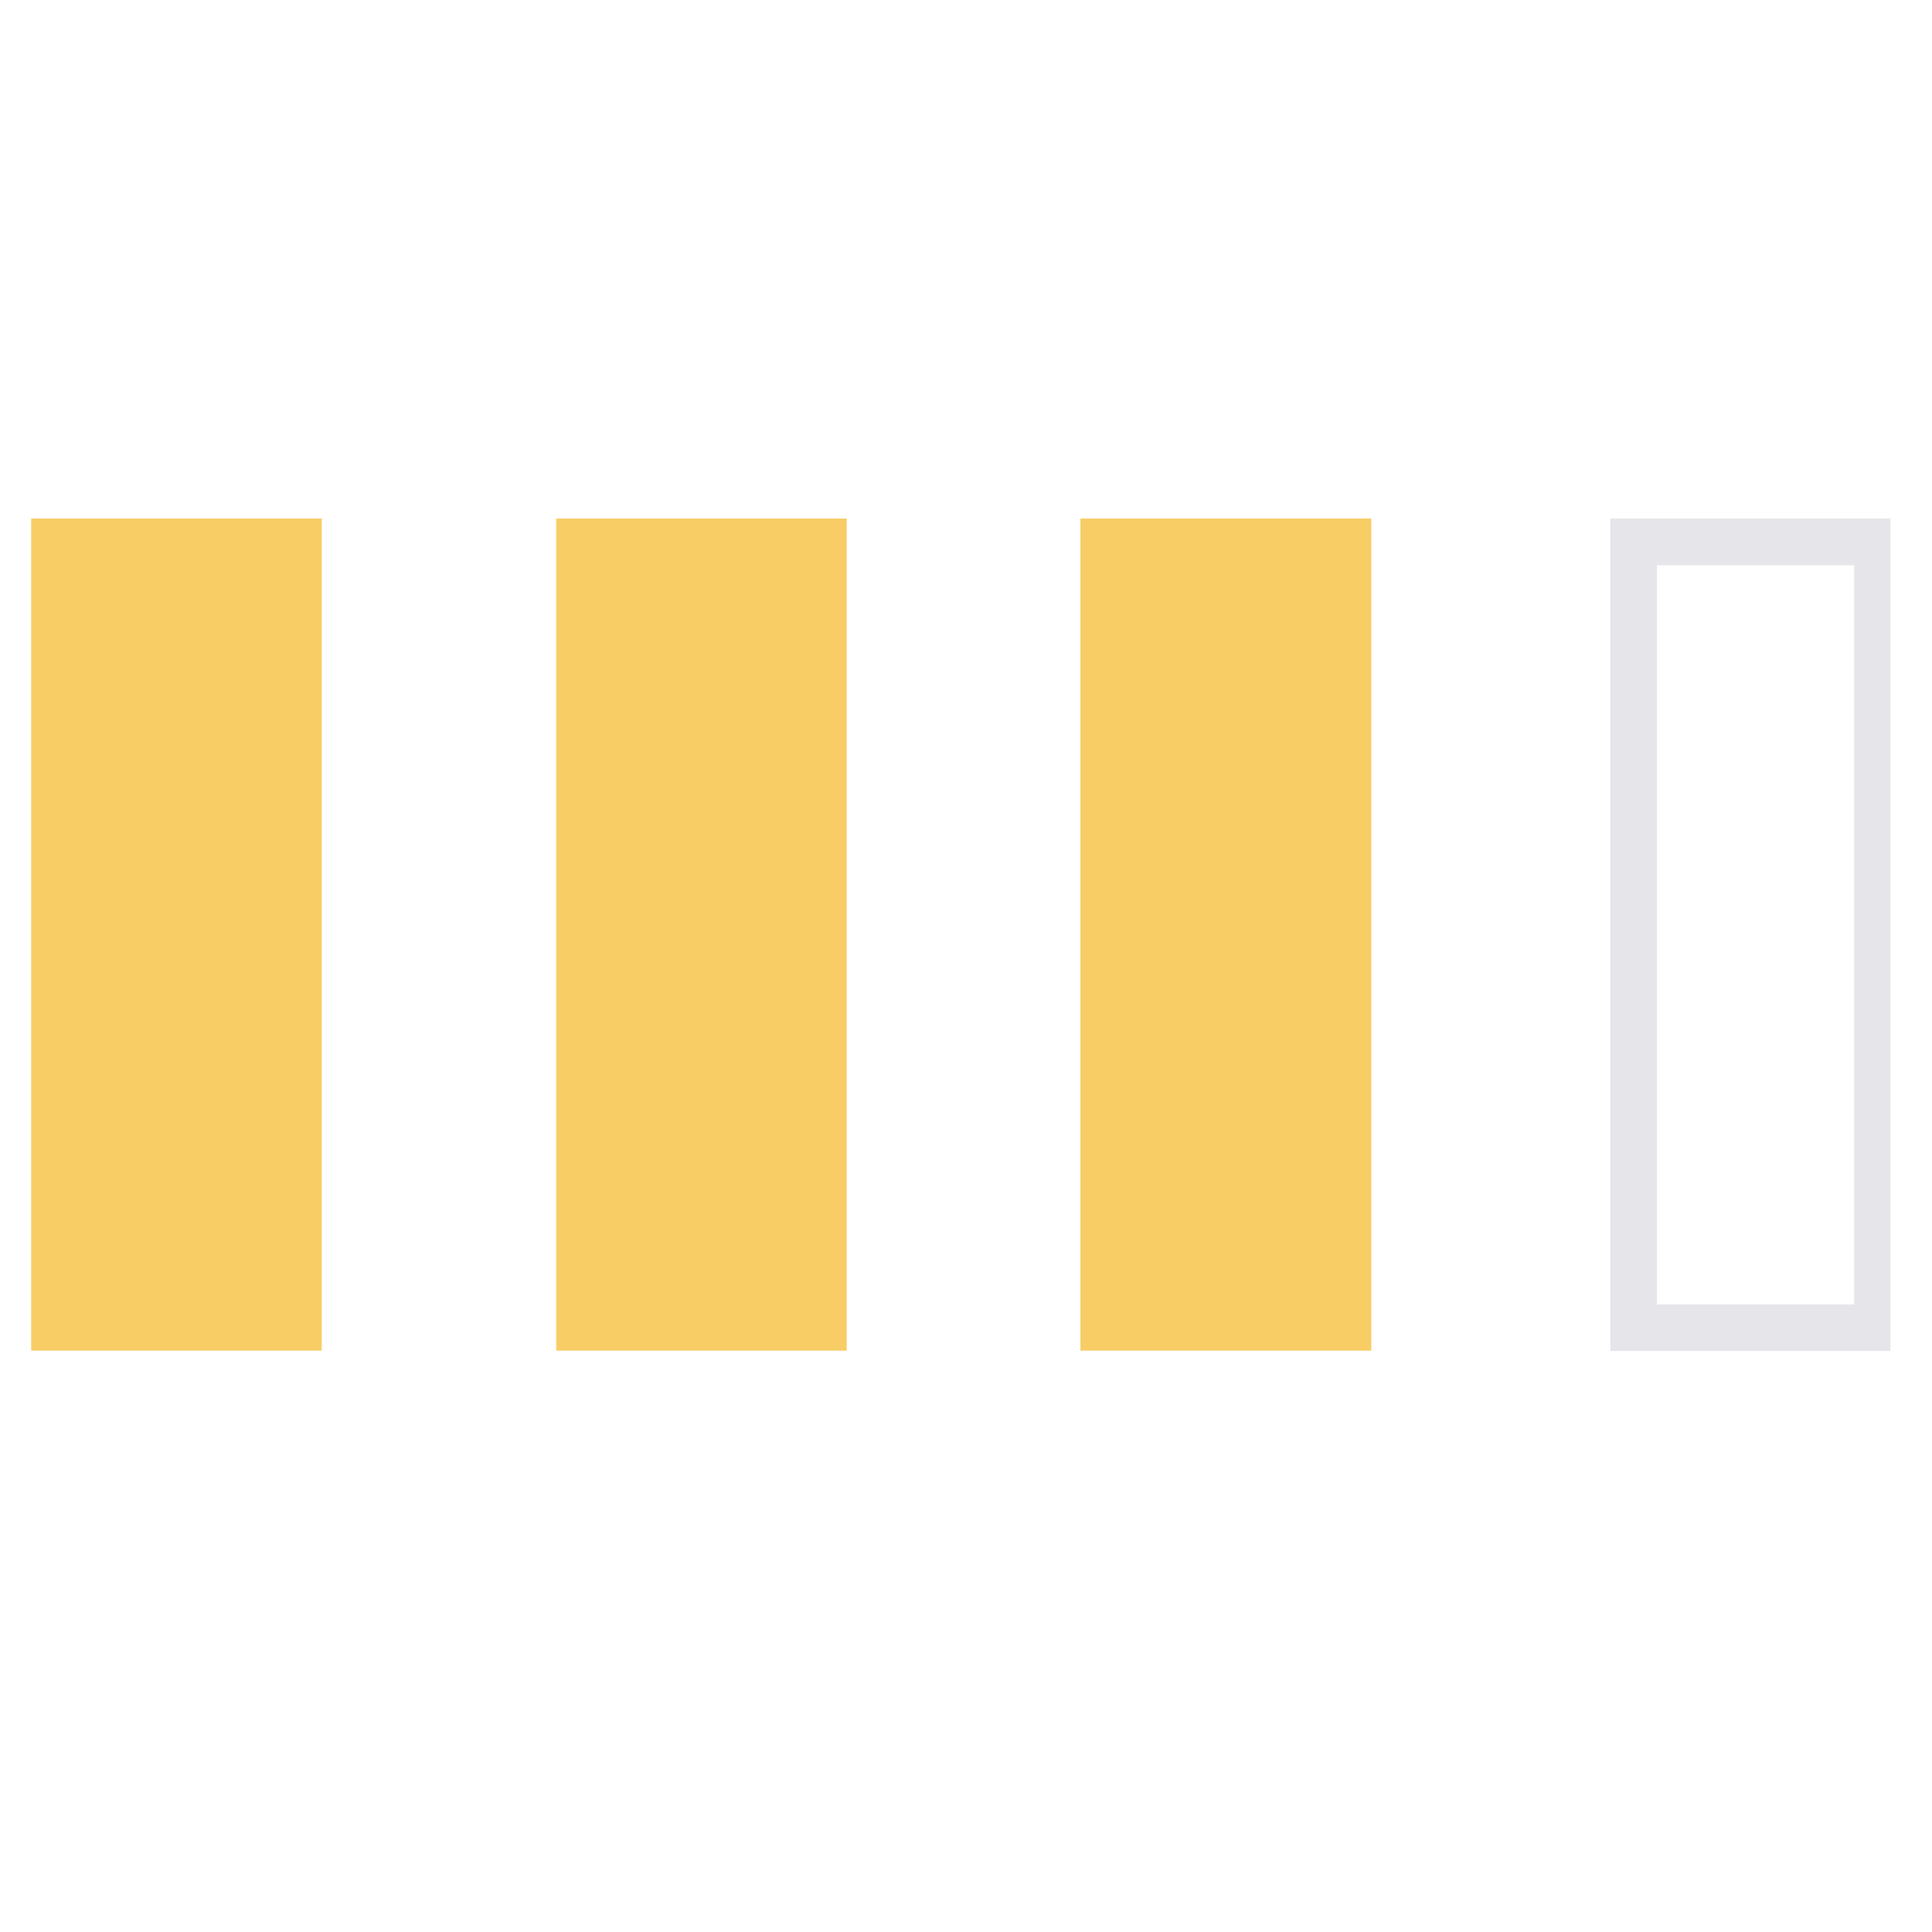 <svg xmlns="http://www.w3.org/2000/svg" xmlns:xlink="http://www.w3.org/1999/xlink" width="40" zoomAndPan="magnify" viewBox="0 0 30 30" height="40" preserveAspectRatio="xMidYMid meet" version="1.0"><defs><clipPath id="5cbe952fa3"><path d="M 0.484 8.051 L 4.996 8.051 L 4.996 20.984 L 0.484 20.984 Z M 0.484 8.051 " clip-rule="nonzero"/></clipPath><clipPath id="561a852a86"><path d="M 25.004 8.051 L 29.355 8.051 L 29.355 20.977 L 25.004 20.977 Z M 25.004 8.051 " clip-rule="nonzero"/></clipPath><clipPath id="2f31d8ec56"><path d="M 8.637 8.051 L 13.148 8.051 L 13.148 20.984 L 8.637 20.984 Z M 8.637 8.051 " clip-rule="nonzero"/></clipPath><clipPath id="3fb4e16456"><path d="M 16.777 8.051 L 21.293 8.051 L 21.293 20.984 L 16.777 20.984 Z M 16.777 8.051 " clip-rule="nonzero"/></clipPath></defs><g clip-path="url(#5cbe952fa3)"><path fill="#f8cd65" d="M 0.484 8.051 L 4.996 8.051 L 4.996 20.973 L 0.484 20.973 Z M 0.484 8.051 " fill-opacity="1" fill-rule="nonzero"/></g><g clip-path="url(#561a852a86)"><path stroke-linecap="butt" transform="matrix(0.726, 0, 0, 0.726, 25.003, 8.05)" fill="none" stroke-linejoin="miter" d="M 0.002 0.001 L 6.218 0.001 L 6.218 17.81 L 0.002 17.81 Z M 0.002 0.001 " stroke="#e6e5ea" stroke-width="2" stroke-opacity="1" stroke-miterlimit="4"/></g><g clip-path="url(#2f31d8ec56)"><path fill="#f8cd65" d="M 8.637 8.051 L 13.148 8.051 L 13.148 20.973 L 8.637 20.973 Z M 8.637 8.051 " fill-opacity="1" fill-rule="nonzero"/></g><g clip-path="url(#3fb4e16456)"><path fill="#f8cd65" d="M 16.777 8.051 L 21.293 8.051 L 21.293 20.973 L 16.777 20.973 Z M 16.777 8.051 " fill-opacity="1" fill-rule="nonzero"/></g></svg>